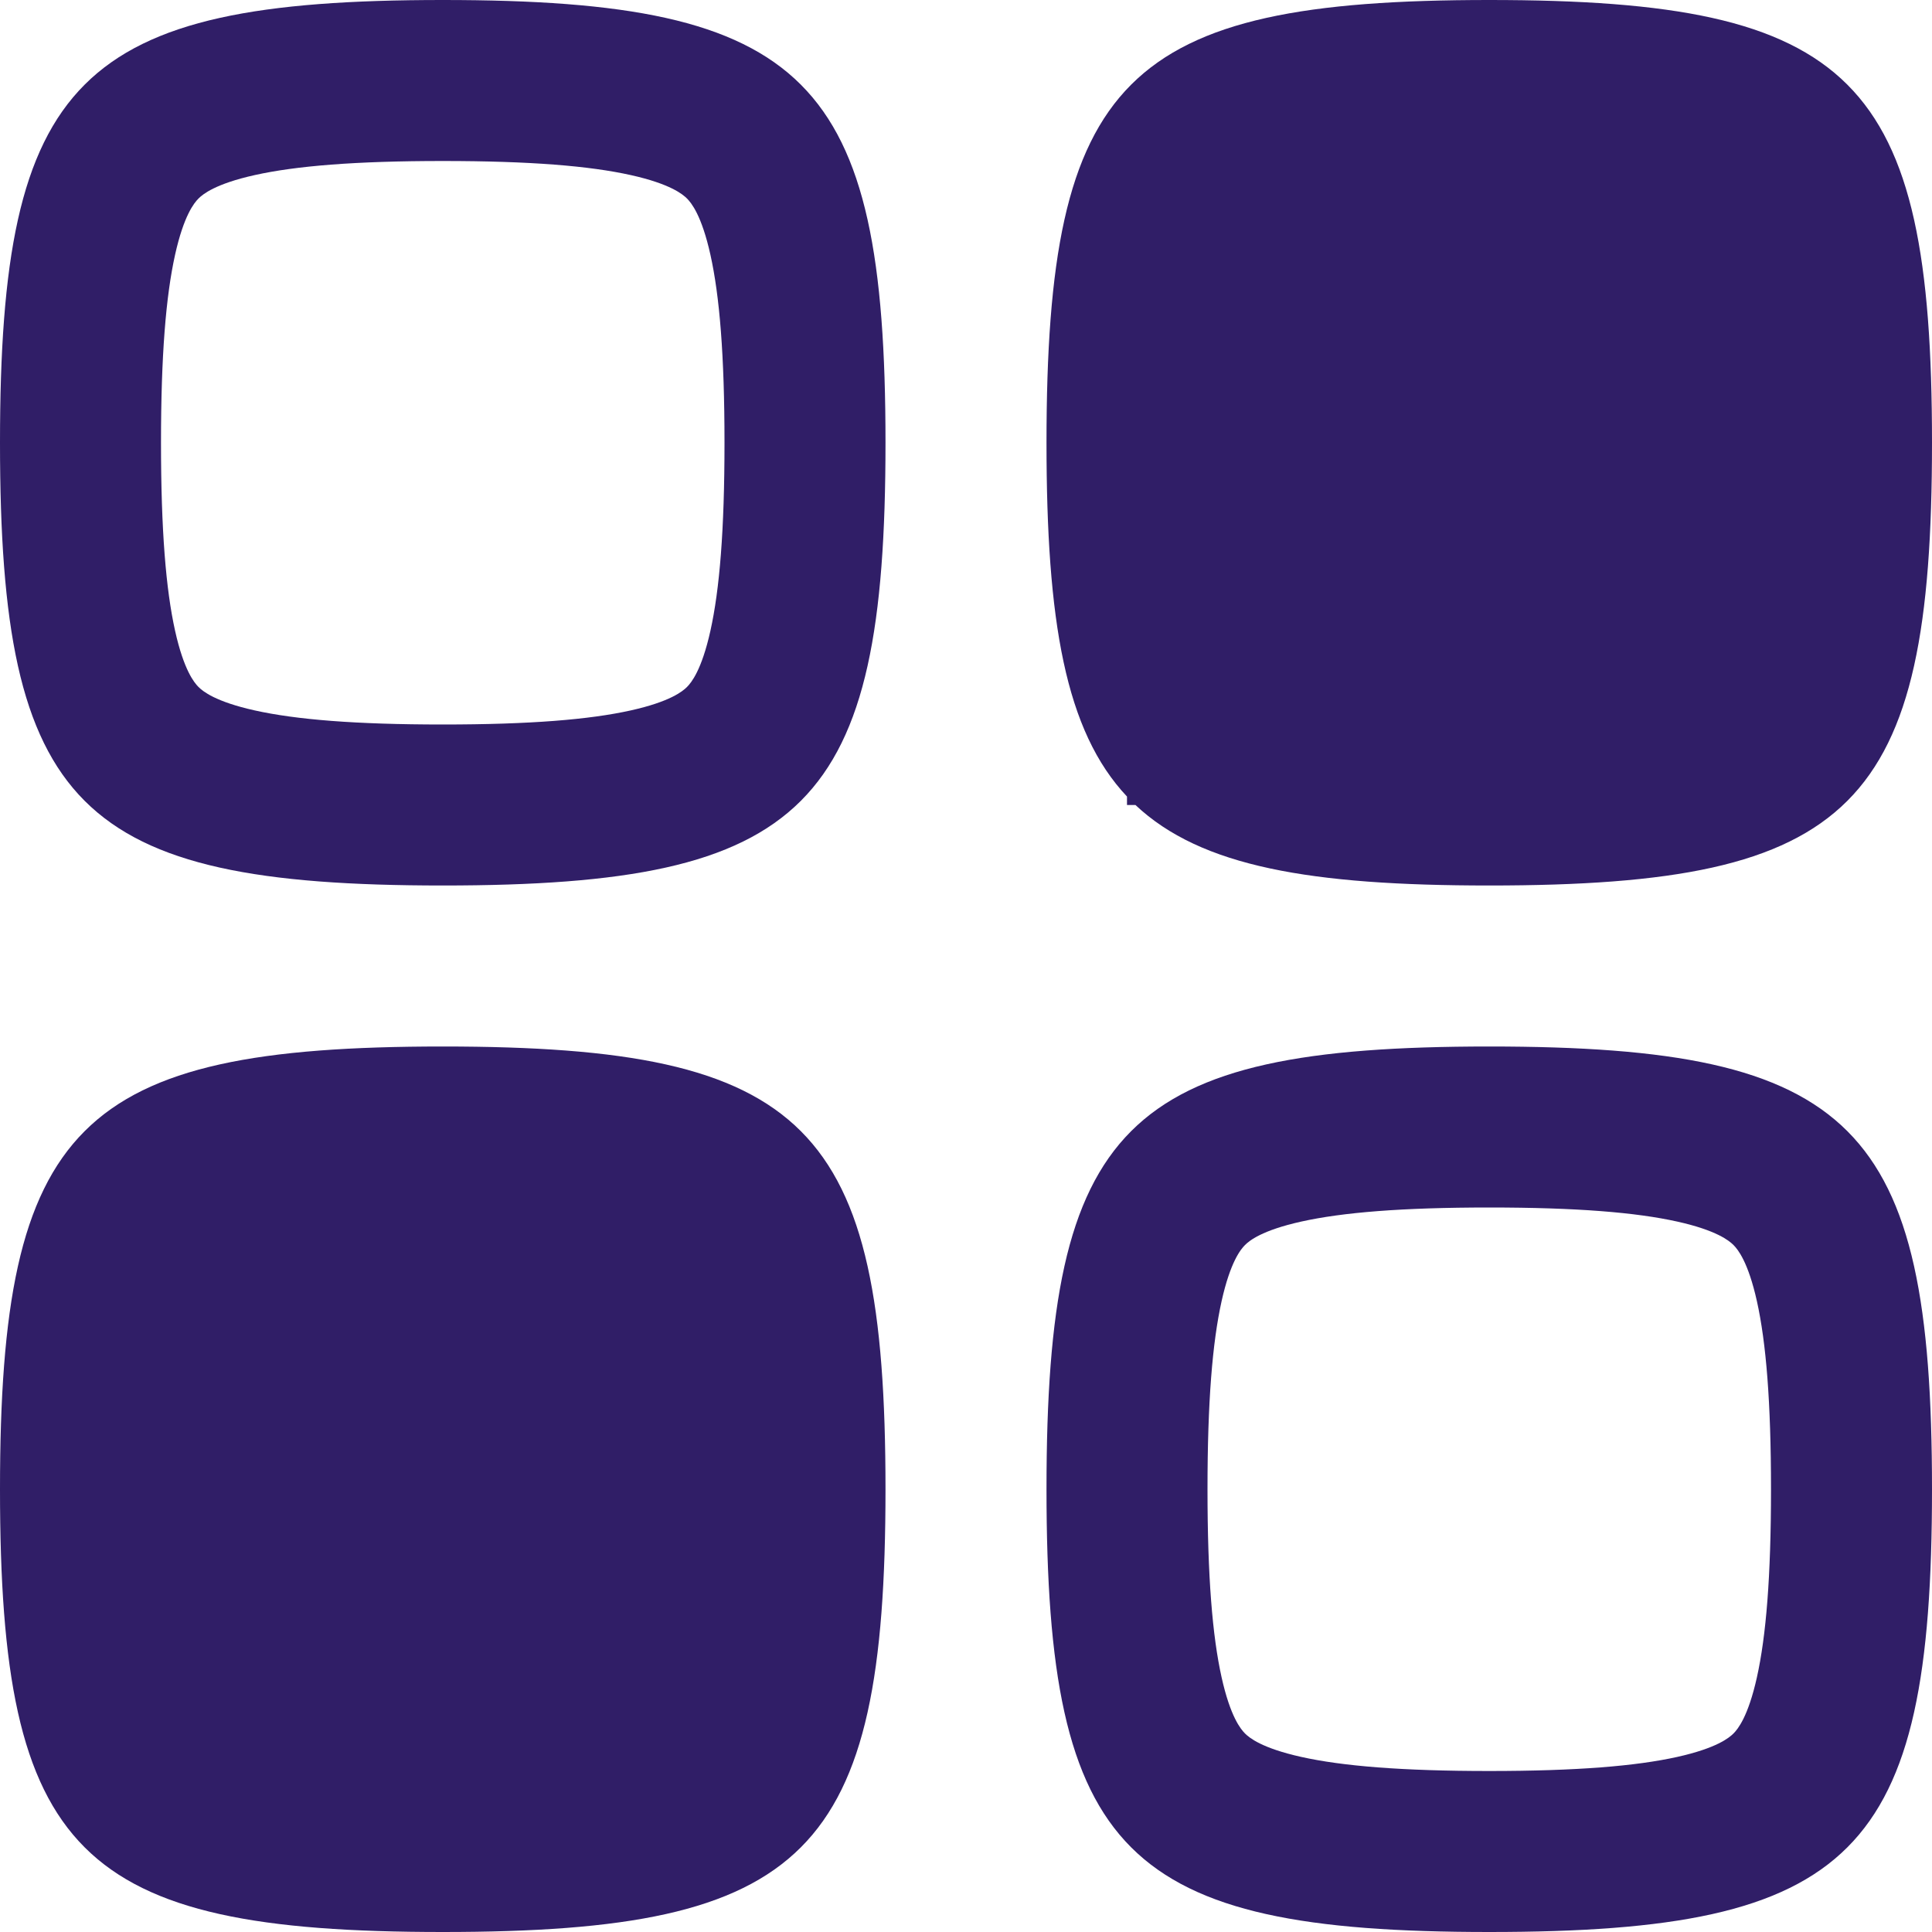 <svg width="24" height="24" viewBox="0 0 24 24" fill="none" xmlns="http://www.w3.org/2000/svg">
<path fill-rule="evenodd" clip-rule="evenodd" d="M0 5.5C0 10.029 0.971 11 5.5 11C10.029 11 11 10.029 11 5.5C11 0.971 10.029 0 5.5 0C0.971 0 0 0.971 0 5.5ZM2 5.5C2 6.587 2.061 7.323 2.175 7.836C2.284 8.326 2.413 8.481 2.466 8.534C2.519 8.587 2.674 8.716 3.164 8.825C3.677 8.939 4.413 9 5.5 9C6.587 9 7.323 8.939 7.836 8.825C8.326 8.716 8.481 8.587 8.534 8.534C8.587 8.481 8.716 8.326 8.825 7.836C8.939 7.323 9 6.587 9 5.5C9 4.413 8.939 3.677 8.825 3.164C8.716 2.674 8.587 2.519 8.534 2.466C8.481 2.413 8.326 2.284 7.836 2.175C7.323 2.061 6.587 2 5.5 2C4.413 2 3.677 2.061 3.164 2.175C2.674 2.284 2.519 2.413 2.466 2.466C2.413 2.519 2.284 2.674 2.175 3.164C2.061 3.677 2 4.413 2 5.5Z" fill="#301E67"/>
<path fill-rule="evenodd" clip-rule="evenodd" d="M13 18.5C13 23.029 13.971 24 18.5 24C23.029 24 24 23.029 24 18.5C24 13.971 23.029 13 18.5 13C13.971 13 13 13.971 13 18.5ZM15 18.5C15 19.587 15.061 20.323 15.175 20.836C15.284 21.326 15.413 21.481 15.466 21.534C15.519 21.587 15.674 21.716 16.164 21.825C16.677 21.939 17.413 22 18.5 22C19.587 22 20.323 21.939 20.836 21.825C21.326 21.716 21.481 21.587 21.534 21.534C21.587 21.481 21.716 21.326 21.825 20.836C21.939 20.323 22 19.587 22 18.5C22 17.413 21.939 16.677 21.825 16.164C21.716 15.674 21.587 15.519 21.534 15.466C21.481 15.413 21.326 15.284 20.836 15.175C20.323 15.061 19.587 15 18.5 15C17.413 15 16.677 15.061 16.164 15.175C15.674 15.284 15.519 15.413 15.466 15.466C15.413 15.519 15.284 15.674 15.175 16.164C15.061 16.677 15 17.413 15 18.5Z" fill="#301E67"/>
<path fill-rule="evenodd" clip-rule="evenodd" d="M14 9.895C13.232 9.08 13 7.716 13 5.5C13 0.971 13.971 0 18.5 0C23.029 0 24 0.971 24 5.5C24 10.029 23.029 11 18.5 11C16.284 11 14.92 10.768 14.105 10H14V9.895ZM5.5 24C0.971 24 0 23.029 0 18.5C0 13.971 0.971 13 5.5 13C10.029 13 11 13.971 11 18.5C11 23.029 10.029 24 5.5 24Z" fill="#301E67"/>
</svg>
